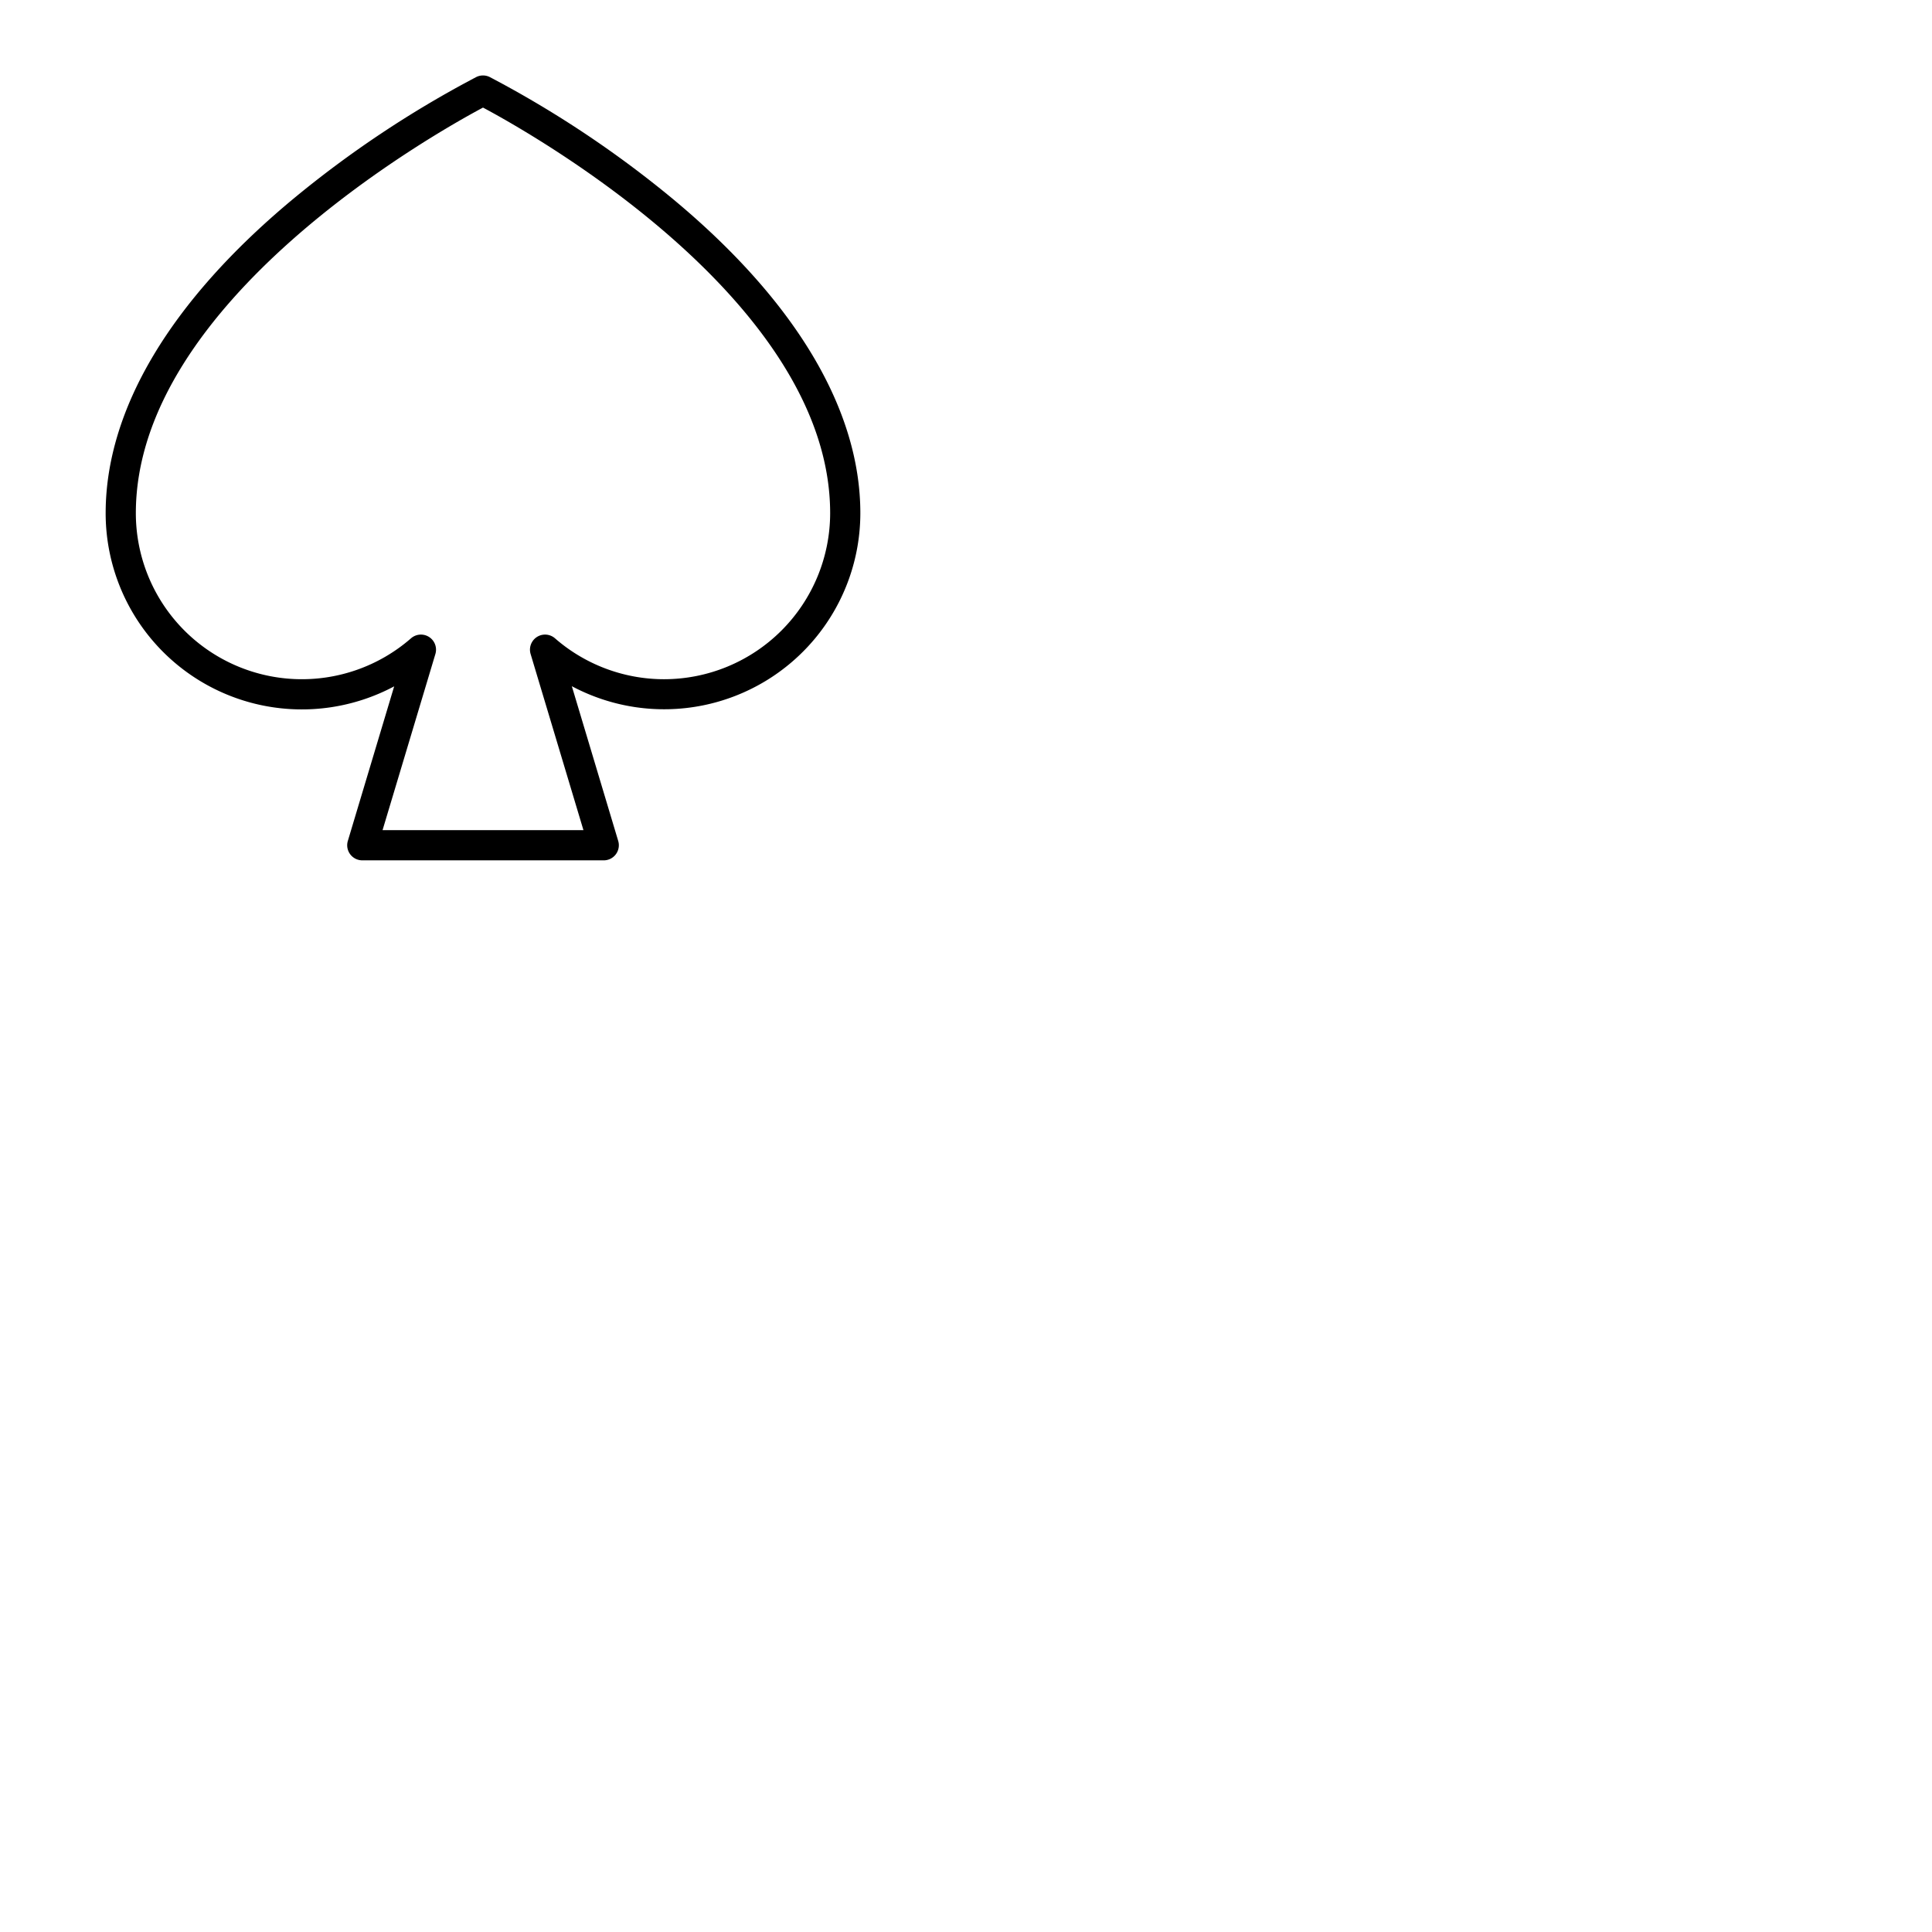 <svg xmlns="http://www.w3.org/2000/svg" version="1.1" viewBox="0 0 512 512" fill="currentColor"><path fill="currentColor" d="M178.56 52.93a281.08 281.08 0 0 0-48.77-32.51a4 4 0 0 0-3.58 0a281.08 281.08 0 0 0-48.77 32.51C45.1 79.88 28 108.61 28 136a52 52 0 0 0 76.46 45.89l-12.29 41A4 4 0 0 0 96 228h64a4 4 0 0 0 3.83-5.15l-12.29-41A52 52 0 0 0 228 136c0-27.39-17.1-56.12-49.44-83.07M176 180a44 44 0 0 1-28.92-10.84a4 4 0 0 0-6.46 4.17l14 46.67h-53.24l14-46.67a4 4 0 0 0-6.46-4.17A44 44 0 0 1 36 136c0-56.06 79-100.56 92-107.49c13 6.93 92 51.38 92 107.49a44.05 44.05 0 0 1-44 44"/></svg>